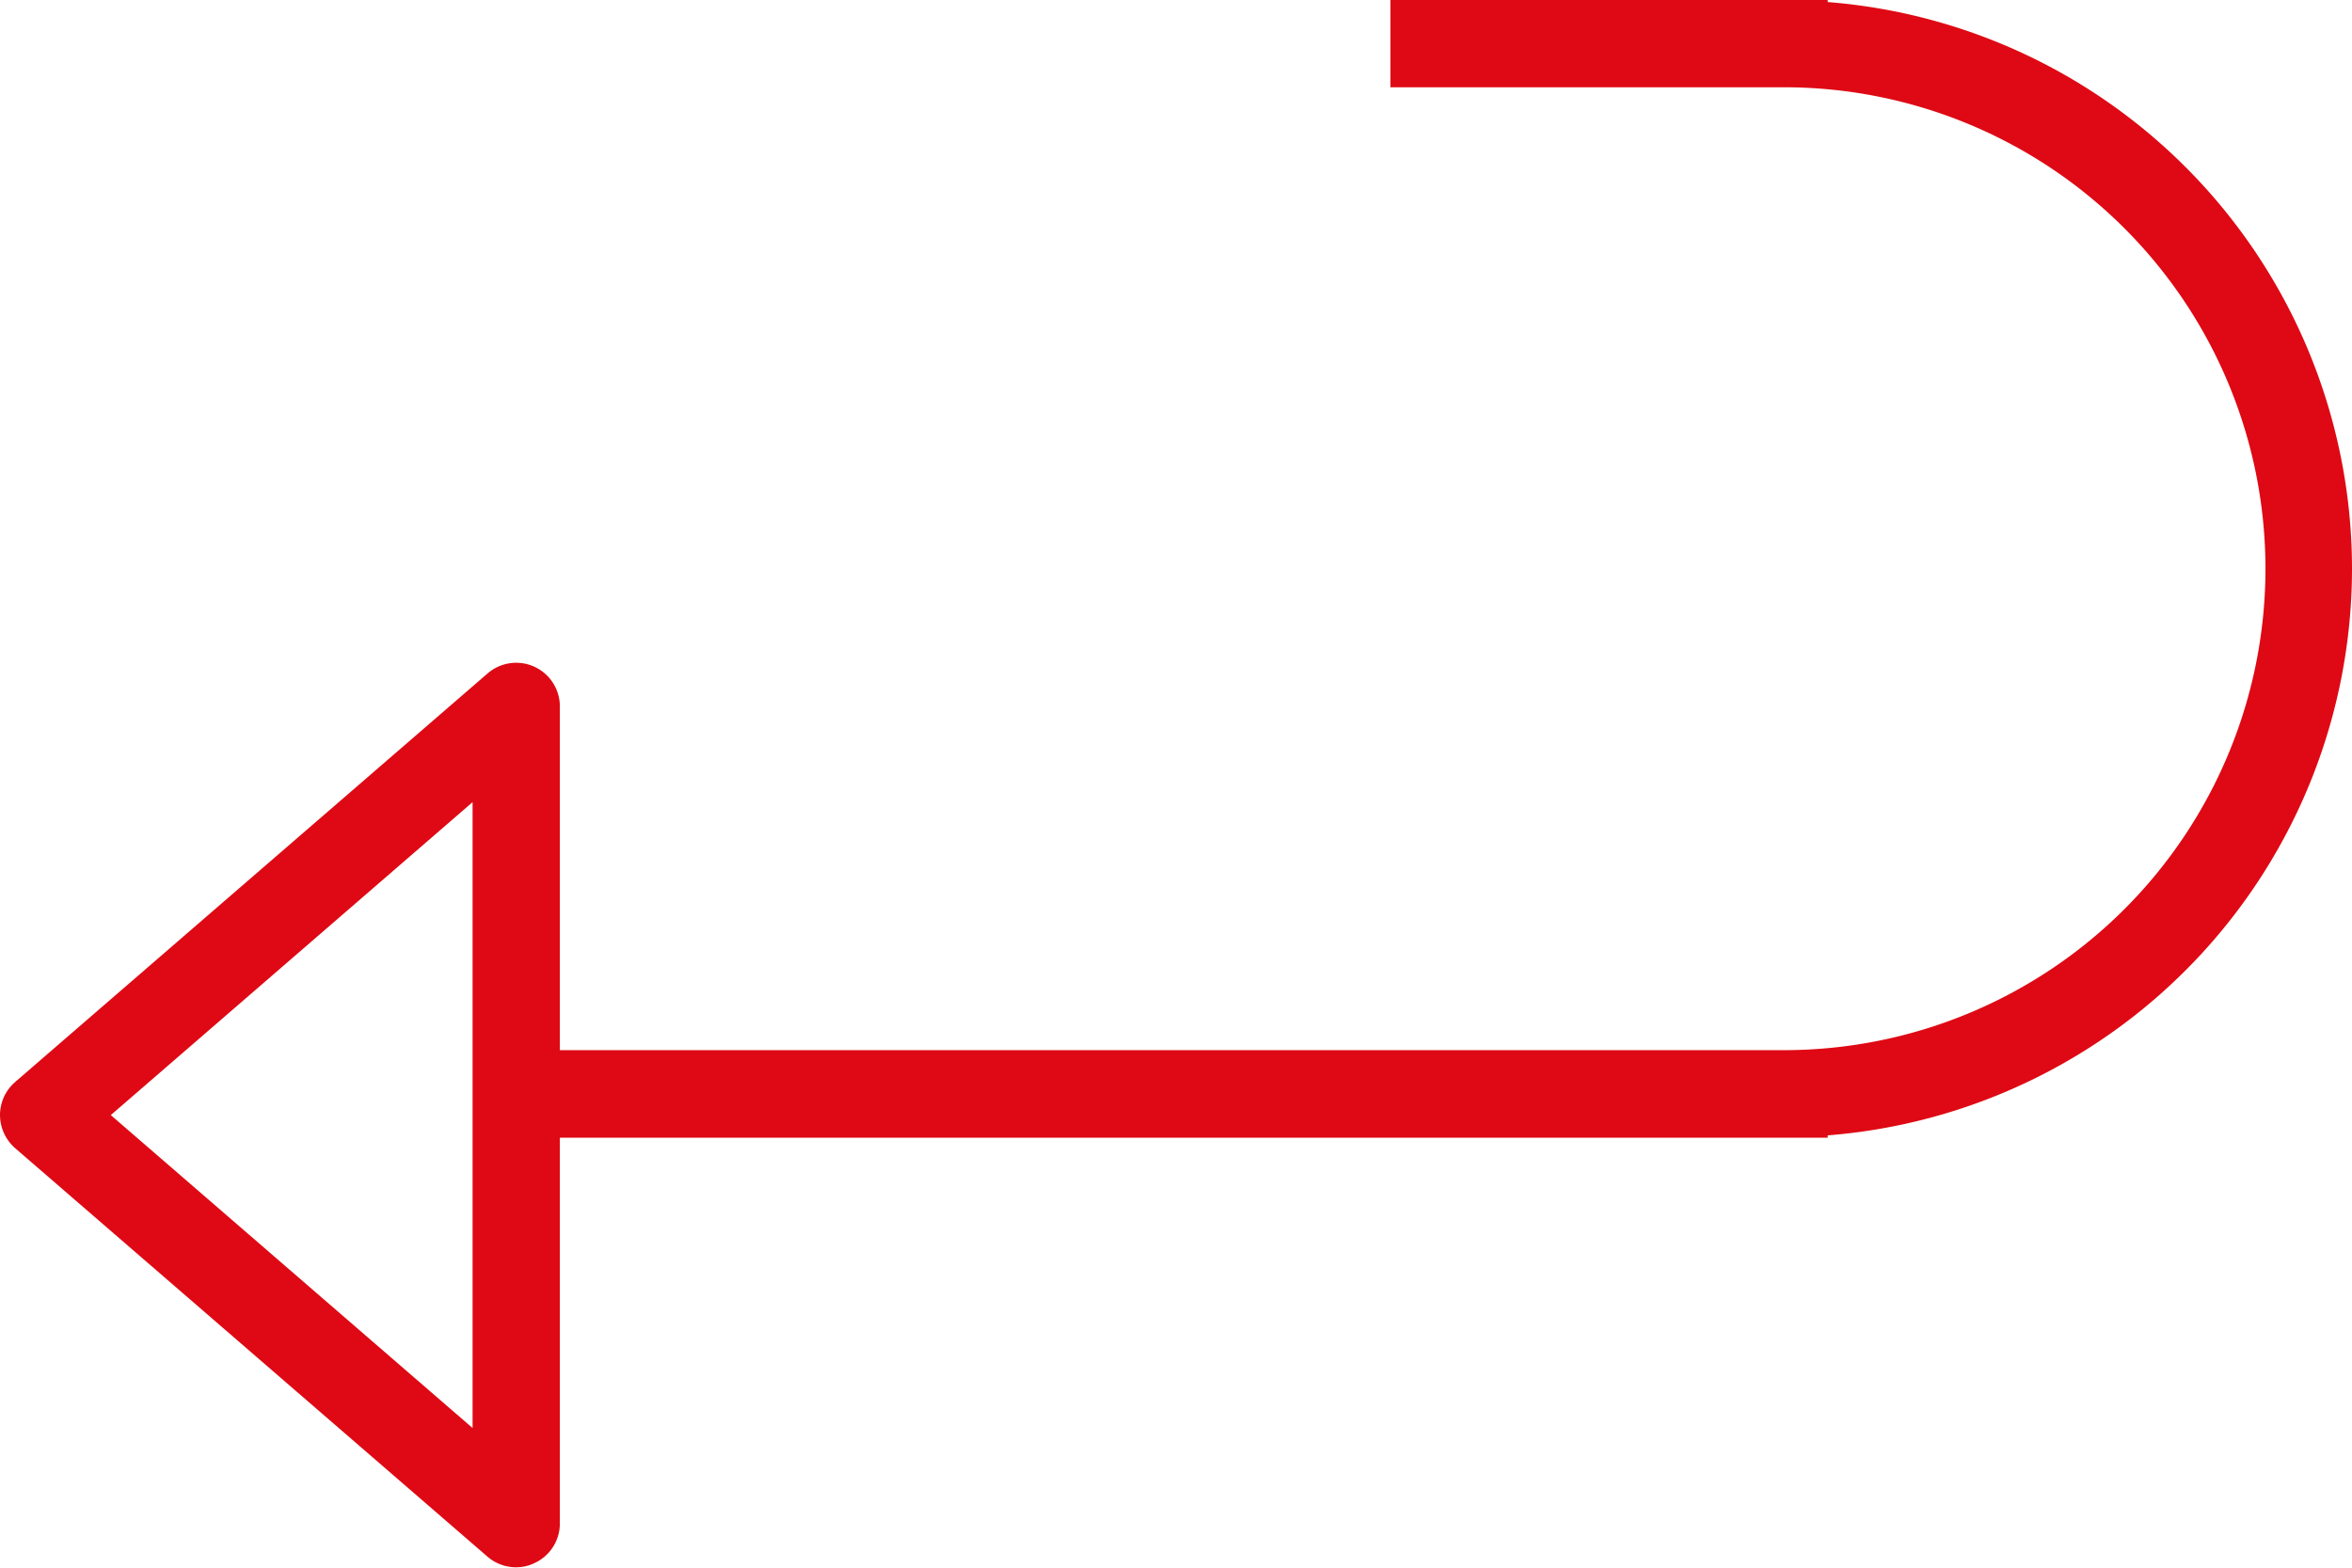 <svg xmlns="http://www.w3.org/2000/svg" width="80.03" height="53.35" viewBox="0 0 80.03 53.35">
<defs>
    <style>
      .cls-1 {
        fill: #de0914;
        fill-rule: evenodd;
      }
    </style>
  </defs>
  <path id="return" class="cls-1" d="M1391,1097.67a19.357,19.357,0,0,0-17.84-19.29v-0.08h-14.88v2.98h13.39a16.385,16.385,0,0,1,0,32.77h-41.65v-11.69a1.486,1.486,0,0,0-2.46-1.13l-16.07,13.9a1.491,1.491,0,0,0-.52,1.13,1.507,1.507,0,0,0,.52,1.13l16.07,13.9a1.484,1.484,0,0,0,.98.36,1.434,1.434,0,0,0,.61-0.14,1.484,1.484,0,0,0,.87-1.35v-13.13h43.14v-0.08A19.355,19.355,0,0,0,1391,1097.67Zm-63.95,29.24-12.31-10.65,12.31-10.65v21.3Z" transform="translate(-1310.97 -1078.31)"/>
</svg>
